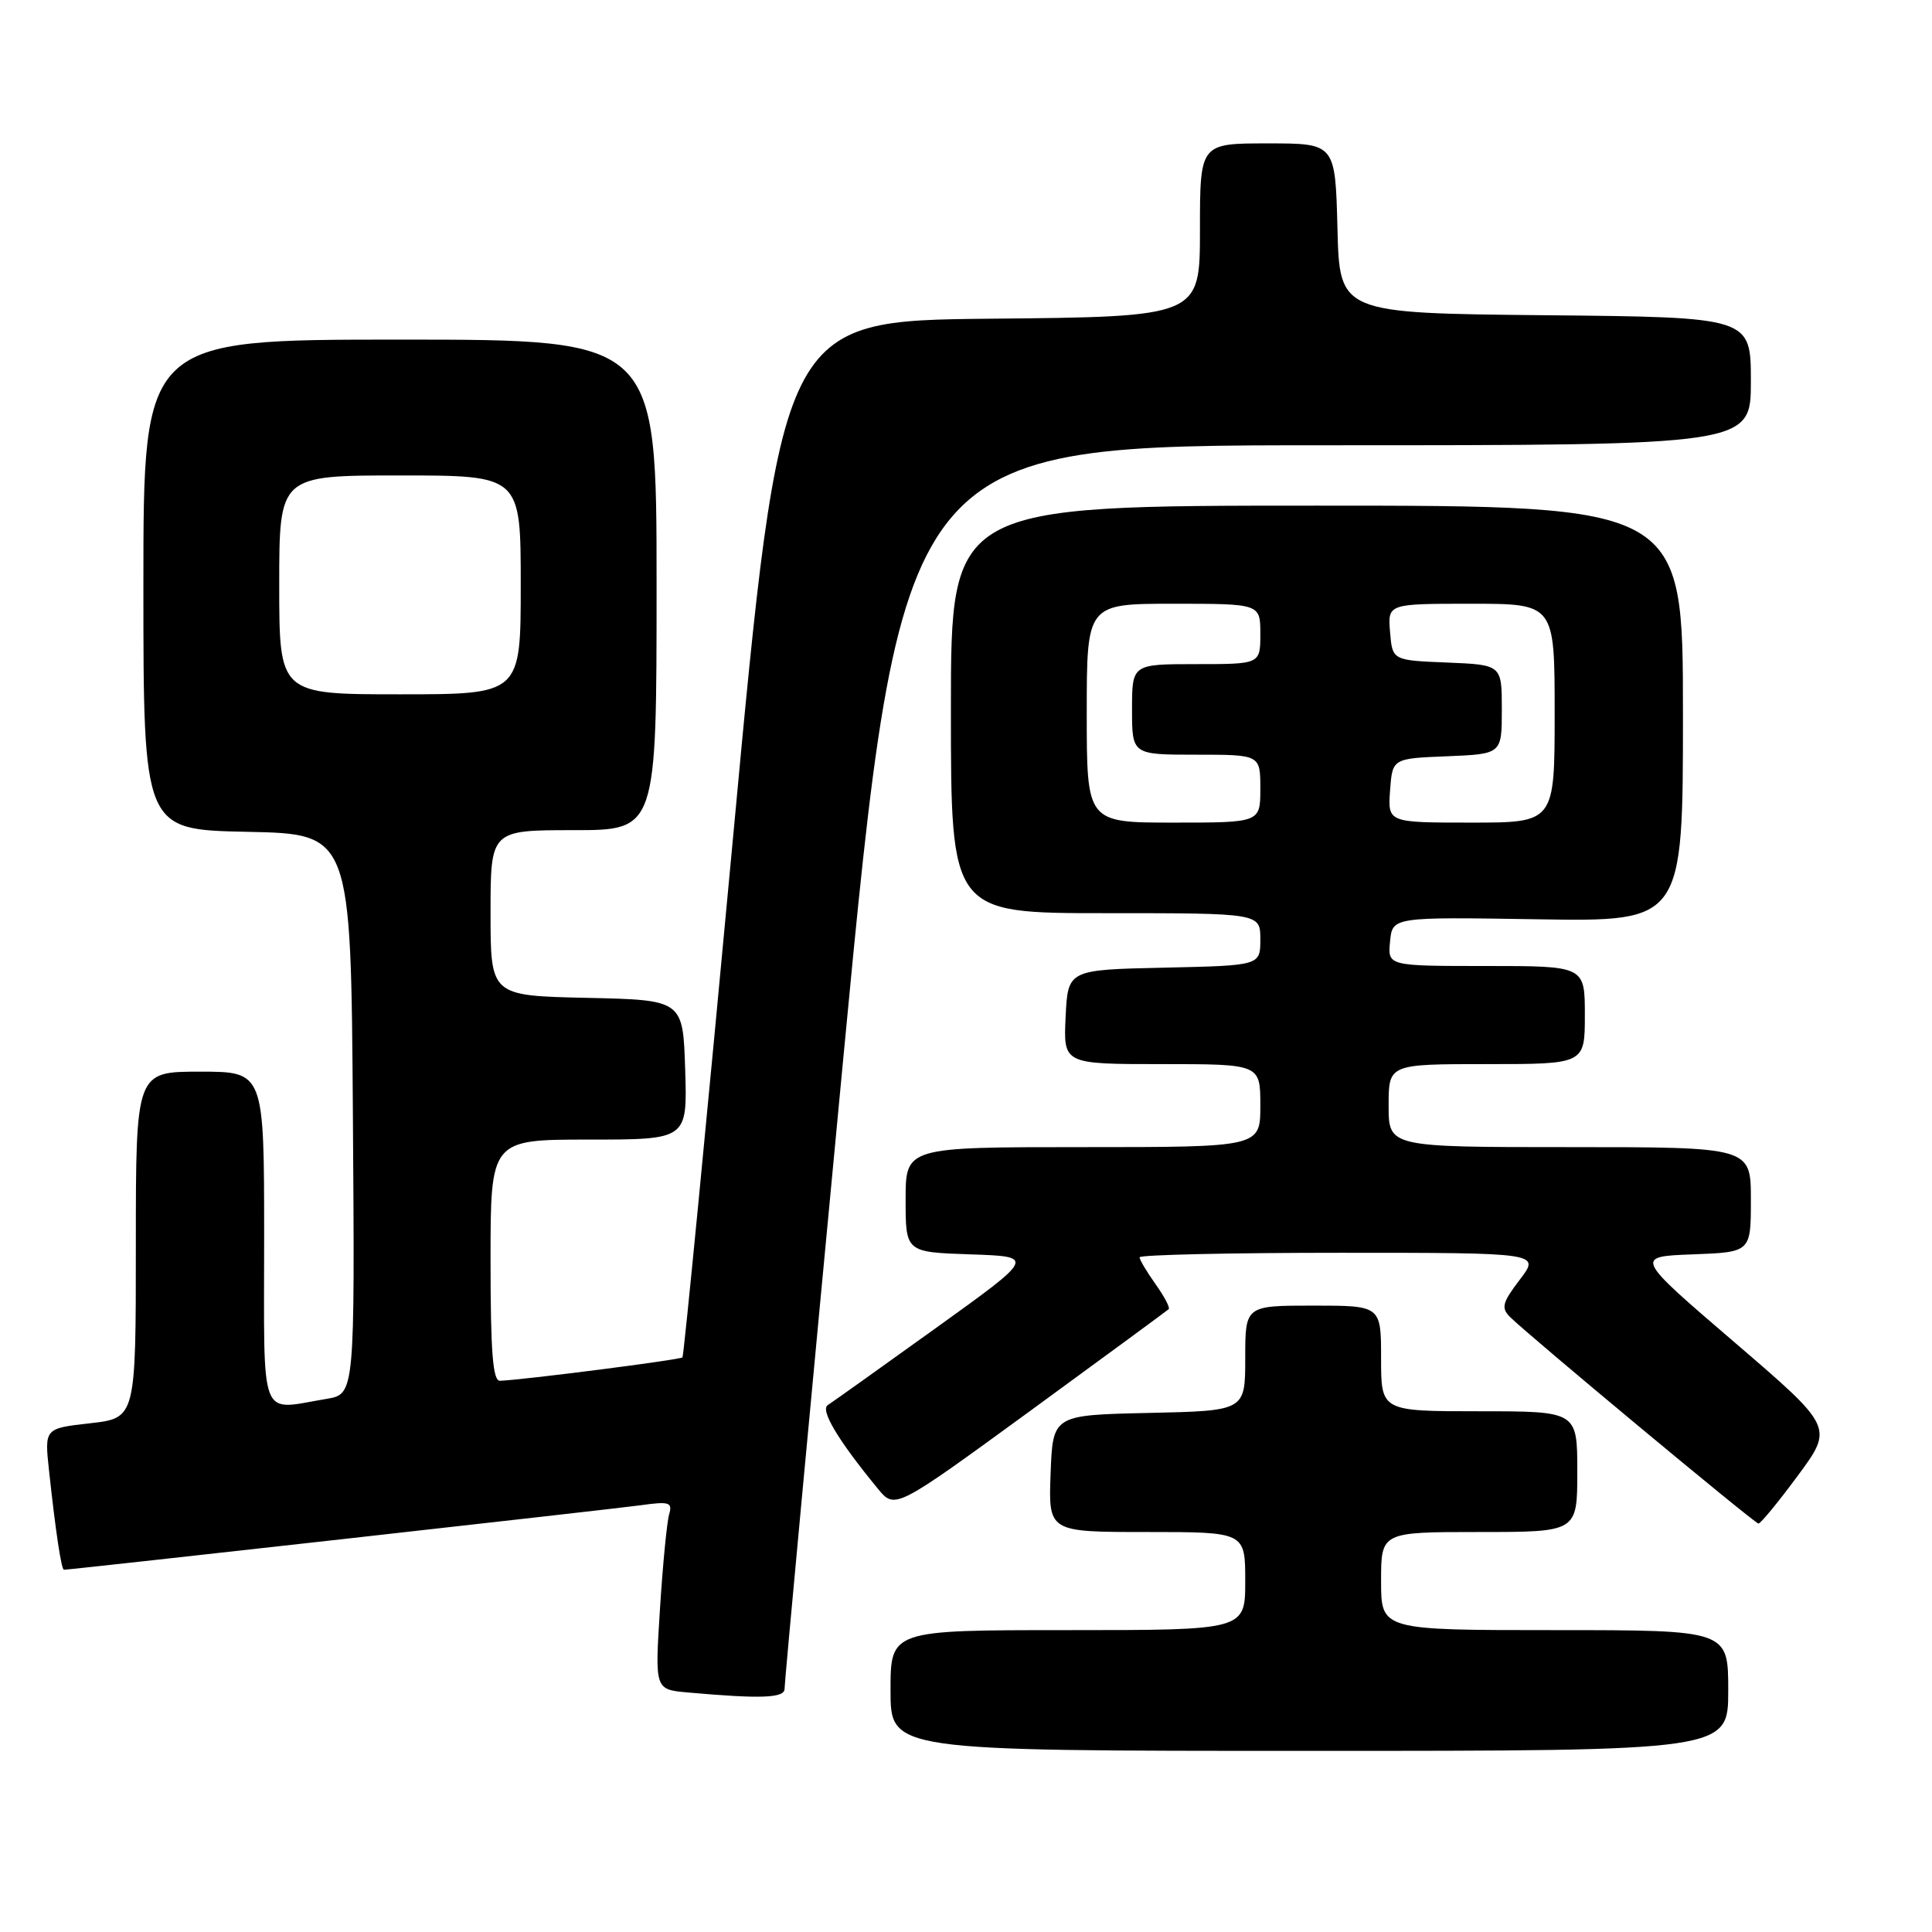 <?xml version="1.0" encoding="UTF-8" standalone="no"?>
<!DOCTYPE svg PUBLIC "-//W3C//DTD SVG 1.1//EN" "http://www.w3.org/Graphics/SVG/1.1/DTD/svg11.dtd" >
<svg xmlns="http://www.w3.org/2000/svg" xmlns:xlink="http://www.w3.org/1999/xlink" version="1.1" viewBox="0 0 256 256">
 <g >
 <path fill="currentColor"
d=" M 229.00 224.00 C 229.00 216.00 229.00 216.00 206.00 216.00 C 183.00 216.00 183.00 216.00 183.00 209.50 C 183.00 203.00 183.00 203.00 196.00 203.00 C 209.00 203.00 209.00 203.00 209.00 195.00 C 209.00 187.00 209.00 187.00 196.00 187.00 C 183.00 187.00 183.00 187.00 183.00 180.00 C 183.00 173.00 183.00 173.00 174.00 173.00 C 165.00 173.00 165.00 173.00 165.00 179.97 C 165.00 186.94 165.00 186.94 152.25 187.22 C 139.50 187.50 139.50 187.50 139.21 195.25 C 138.92 203.00 138.92 203.00 151.96 203.00 C 165.00 203.00 165.00 203.00 165.00 209.50 C 165.00 216.00 165.00 216.00 141.50 216.00 C 118.00 216.00 118.00 216.00 118.00 224.00 C 118.00 232.00 118.00 232.00 173.50 232.00 C 229.00 232.00 229.00 232.00 229.00 224.00 Z  M 103.96 223.75 C 103.94 223.06 107.42 185.71 111.69 140.75 C 119.47 59.00 119.47 59.00 175.74 59.00 C 232.00 59.00 232.00 59.00 232.00 50.52 C 232.00 42.03 232.00 42.03 204.75 41.77 C 177.50 41.50 177.50 41.50 177.22 30.25 C 176.93 19.00 176.93 19.00 167.97 19.00 C 159.00 19.00 159.00 19.00 159.00 30.48 C 159.00 41.97 159.00 41.97 131.25 42.23 C 103.50 42.50 103.50 42.50 97.13 111.00 C 93.62 148.68 90.61 179.66 90.43 179.86 C 90.15 180.18 69.31 182.85 66.25 182.96 C 65.30 182.99 65.00 179.16 65.00 167.00 C 65.00 151.00 65.00 151.00 78.04 151.00 C 91.08 151.00 91.08 151.00 90.79 141.75 C 90.50 132.50 90.50 132.50 77.75 132.22 C 65.00 131.94 65.00 131.94 65.00 120.97 C 65.00 110.00 65.00 110.00 76.00 110.00 C 87.00 110.00 87.00 110.00 87.00 77.50 C 87.00 45.00 87.00 45.00 53.00 45.00 C 19.00 45.00 19.00 45.00 19.00 77.47 C 19.00 109.94 19.00 109.94 32.75 110.22 C 46.50 110.50 46.50 110.50 46.76 147.62 C 47.02 184.73 47.02 184.73 43.26 185.36 C 34.23 186.85 35.00 188.84 35.00 164.00 C 35.00 142.00 35.00 142.00 26.50 142.00 C 18.00 142.00 18.00 142.00 18.00 164.95 C 18.00 187.90 18.00 187.90 11.94 188.59 C 5.89 189.27 5.89 189.27 6.50 194.89 C 7.36 202.87 8.13 208.00 8.47 208.00 C 9.36 208.00 81.22 199.96 84.84 199.46 C 88.71 198.92 89.13 199.05 88.66 200.68 C 88.37 201.68 87.82 207.31 87.45 213.19 C 86.77 223.87 86.77 223.87 91.13 224.26 C 100.89 225.13 104.00 225.01 103.96 223.75 Z  M 238.23 195.52 C 242.95 189.12 242.95 189.12 229.77 177.81 C 216.59 166.50 216.59 166.50 224.30 166.21 C 232.00 165.92 232.00 165.92 232.00 158.96 C 232.00 152.00 232.00 152.00 208.00 152.00 C 184.00 152.00 184.00 152.00 184.00 146.50 C 184.00 141.00 184.00 141.00 197.00 141.00 C 210.00 141.00 210.00 141.00 210.00 134.50 C 210.00 128.00 210.00 128.00 196.94 128.00 C 183.87 128.00 183.87 128.00 184.19 124.75 C 184.50 121.50 184.50 121.50 203.75 121.81 C 223.00 122.12 223.00 122.12 223.00 94.56 C 223.00 67.00 223.00 67.00 174.50 67.00 C 126.00 67.00 126.00 67.00 126.00 94.00 C 126.00 121.00 126.00 121.00 146.50 121.00 C 167.00 121.00 167.00 121.00 167.00 124.47 C 167.00 127.94 167.00 127.94 154.25 128.22 C 141.50 128.50 141.50 128.50 141.20 134.75 C 140.90 141.00 140.90 141.00 153.95 141.00 C 167.00 141.00 167.00 141.00 167.00 146.50 C 167.00 152.00 167.00 152.00 143.50 152.00 C 120.00 152.00 120.00 152.00 120.00 158.96 C 120.00 165.92 120.00 165.92 128.59 166.21 C 137.19 166.50 137.19 166.50 123.97 176.00 C 116.71 181.22 110.28 185.80 109.69 186.18 C 108.65 186.84 111.05 190.85 116.32 197.26 C 118.59 200.02 118.59 200.02 136.55 186.92 C 146.42 179.71 154.66 173.66 154.86 173.47 C 155.06 173.27 154.27 171.78 153.11 170.15 C 151.95 168.52 151.00 166.92 151.00 166.60 C 151.00 166.27 162.95 166.00 177.55 166.00 C 204.10 166.00 204.10 166.00 201.39 169.55 C 199.06 172.61 198.88 173.30 200.09 174.51 C 202.51 176.92 232.47 201.84 233.00 201.88 C 233.28 201.90 235.63 199.04 238.23 195.52 Z  M 37.00 77.50 C 37.00 63.00 37.00 63.00 53.00 63.00 C 69.00 63.00 69.00 63.00 69.00 77.50 C 69.00 92.00 69.00 92.00 53.00 92.00 C 37.00 92.00 37.00 92.00 37.00 77.50 Z  M 144.00 94.50 C 144.00 80.00 144.00 80.00 155.50 80.00 C 167.00 80.00 167.00 80.00 167.00 84.00 C 167.00 88.00 167.00 88.00 158.50 88.00 C 150.00 88.00 150.00 88.00 150.00 94.00 C 150.00 100.00 150.00 100.00 158.50 100.00 C 167.00 100.00 167.00 100.00 167.00 104.50 C 167.00 109.00 167.00 109.00 155.50 109.00 C 144.00 109.00 144.00 109.00 144.00 94.50 Z  M 184.19 104.75 C 184.50 100.50 184.50 100.50 191.75 100.21 C 199.00 99.91 199.00 99.91 199.00 94.00 C 199.00 88.09 199.00 88.09 191.75 87.79 C 184.50 87.50 184.50 87.50 184.19 83.75 C 183.88 80.00 183.88 80.00 194.94 80.00 C 206.00 80.00 206.00 80.00 206.00 94.50 C 206.00 109.00 206.00 109.00 194.94 109.00 C 183.89 109.00 183.89 109.00 184.19 104.75 Z "/>
</g>
</svg>